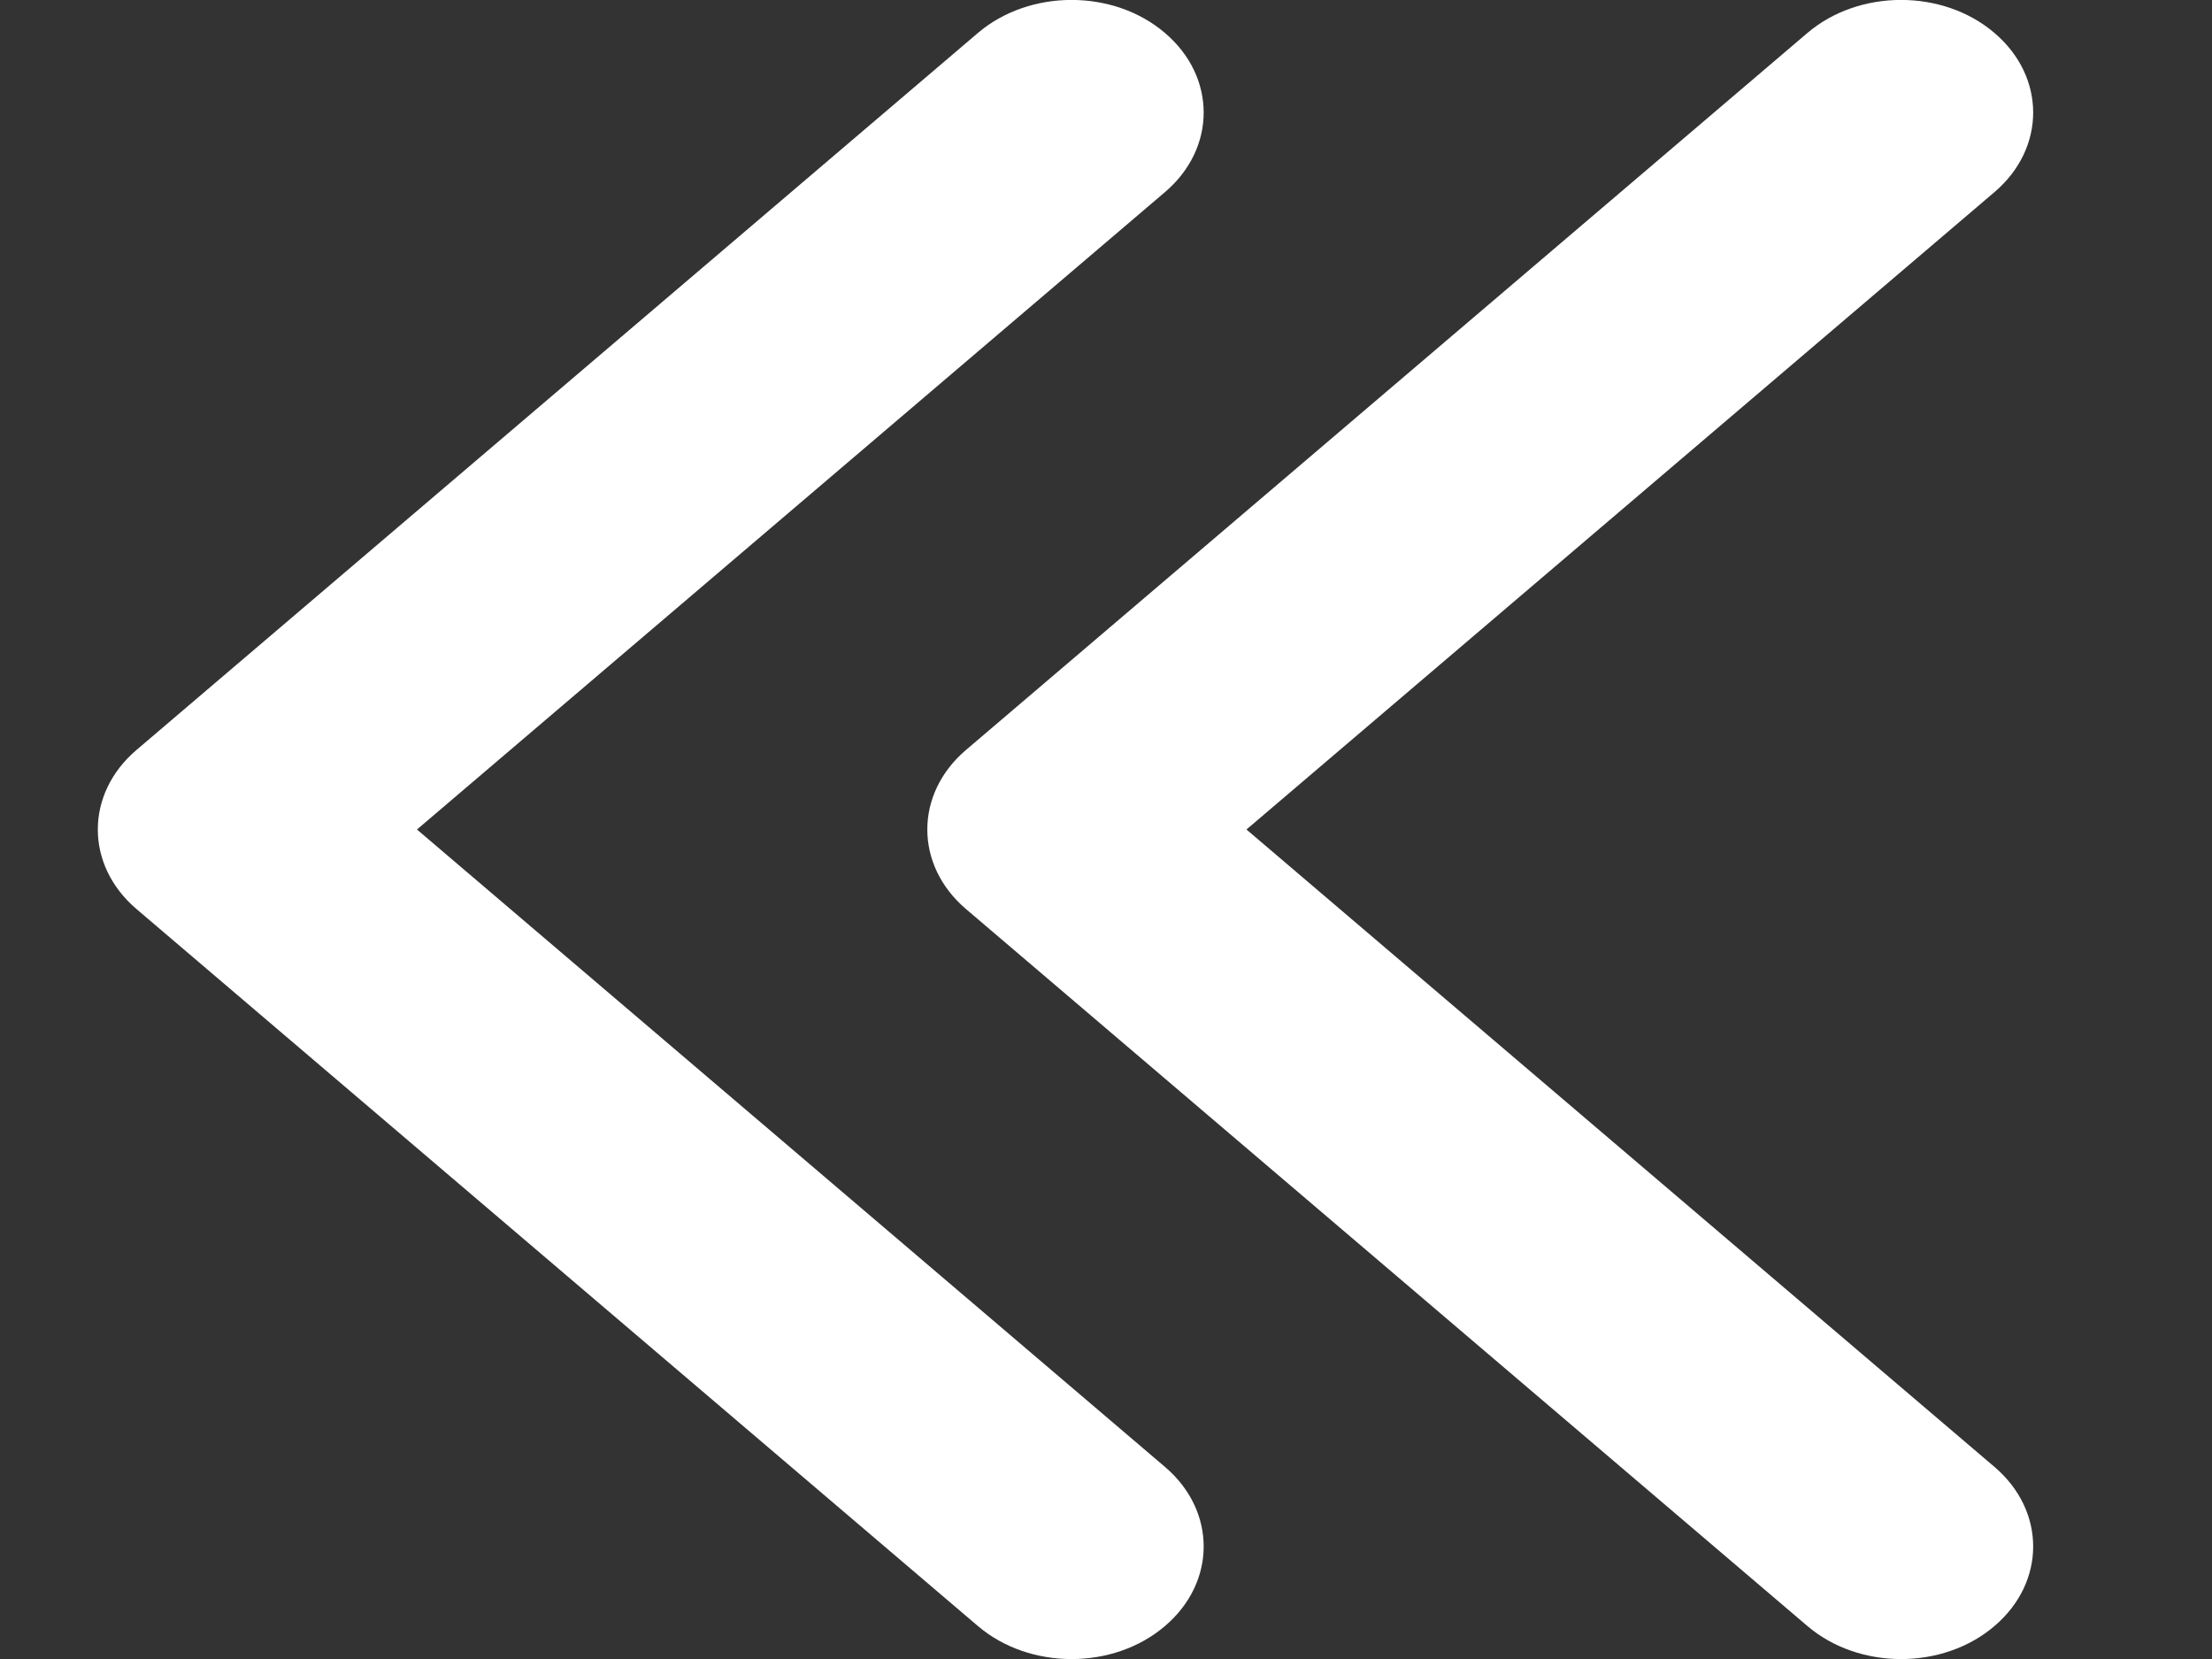 <svg width="8" height="6" viewBox="0 0 8 6" fill="none" xmlns="http://www.w3.org/2000/svg">
<rect x="0" y="0" width="8" height="6" fill="#333333" stroke="none"/>
<path fill-rule="evenodd" clip-rule="evenodd" d="M6.537 0.119L3.494 2.712C3.307 2.871 3.307 3.129 3.494 3.288L6.537 5.881C6.724 6.04 7.027 6.04 7.213 5.881C7.4 5.722 7.4 5.464 7.213 5.305L4.508 3L7.213 0.695C7.4 0.536 7.4 0.278 7.213 0.119C7.027 -0.04 6.724 -0.04 6.537 0.119Z" fill="white"/>
<path fill-rule="evenodd" clip-rule="evenodd" d="M3.537 0.119L0.494 2.712C0.307 2.871 0.307 3.129 0.494 3.288L3.537 5.881C3.724 6.04 4.027 6.04 4.213 5.881C4.4 5.722 4.4 5.464 4.213 5.305L1.508 3L4.213 0.695C4.4 0.536 4.4 0.278 4.213 0.119C4.027 -0.04 3.724 -0.04 3.537 0.119Z" fill="white"/>
</svg>